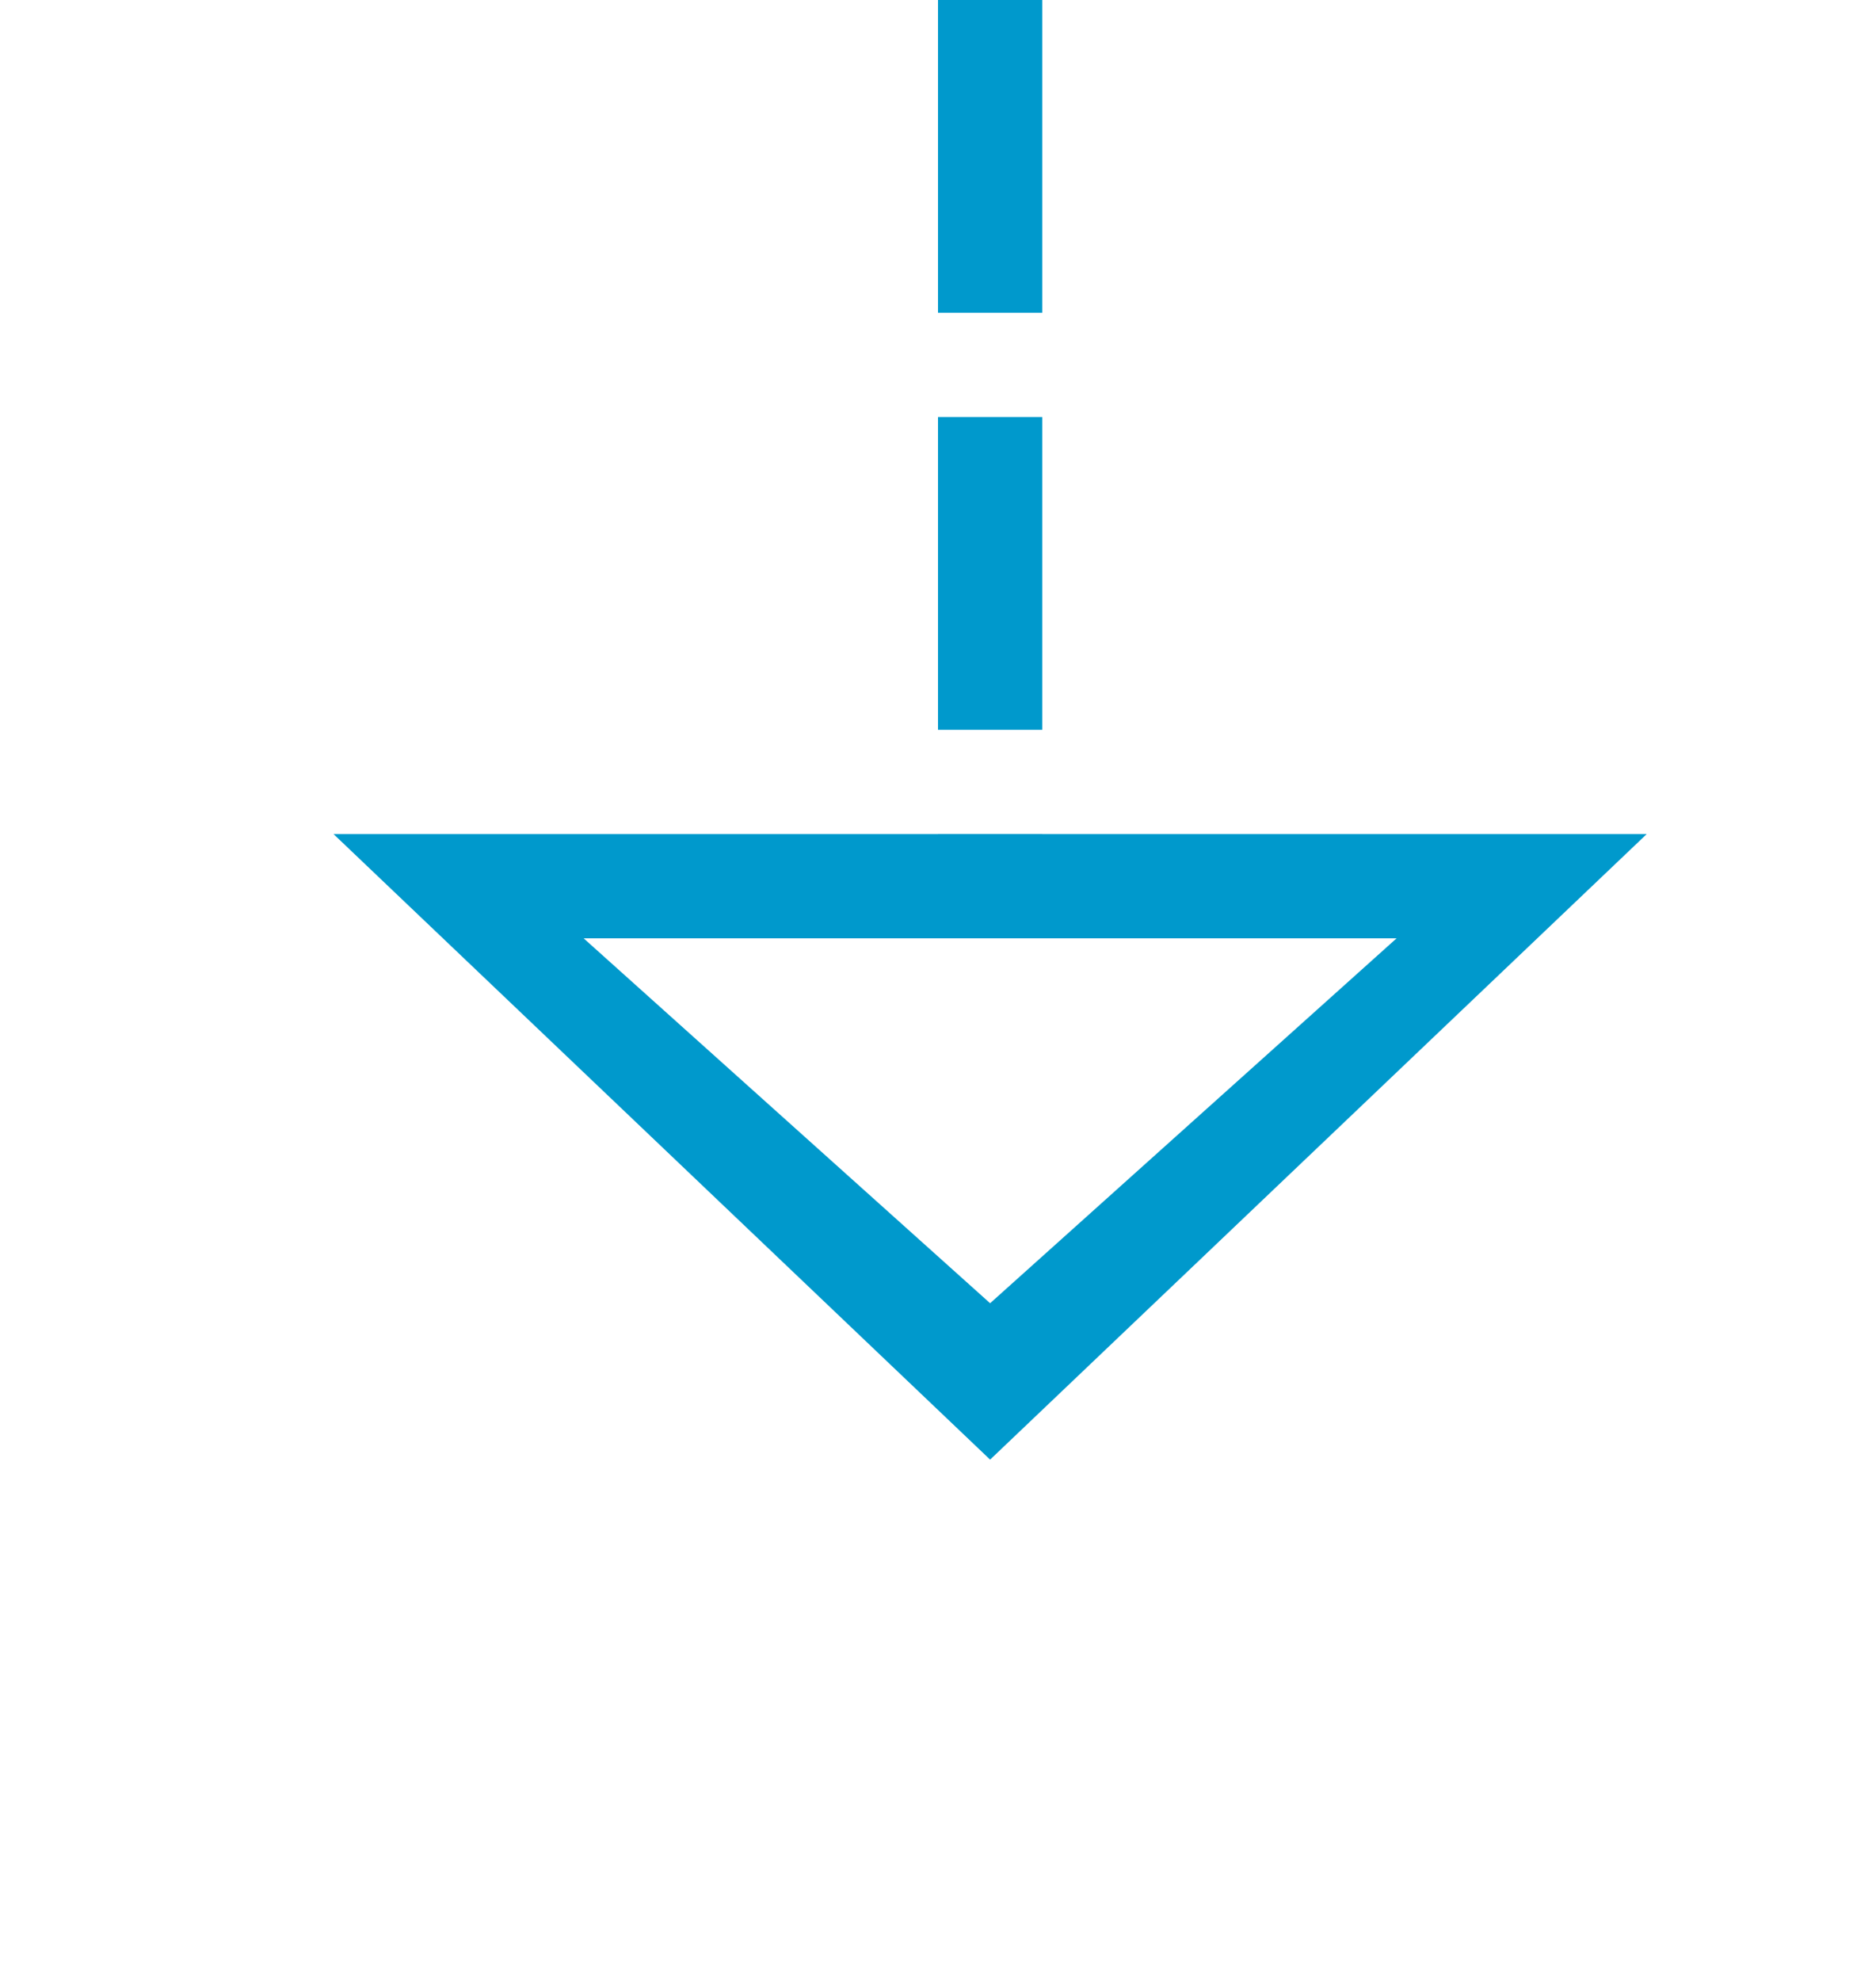 ﻿<?xml version="1.0" encoding="utf-8"?>
<svg version="1.1" xmlns:xlink="http://www.w3.org/1999/xlink" width="18px" height="19px" preserveAspectRatio="xMidYMin meet" viewBox="526 1076  16 19" xmlns="http://www.w3.org/2000/svg">
  <path d="M 534.5 1044  L 534.5 1085  " stroke-width="1" stroke-dasharray="3,1" stroke="#0099cc" fill="none" />
  <path d="M 534.5 1039  A 3 3 0 0 0 531.5 1042 A 3 3 0 0 0 534.5 1045 A 3 3 0 0 0 537.5 1042 A 3 3 0 0 0 534.5 1039 Z M 534.5 1040  A 2 2 0 0 1 536.5 1042 A 2 2 0 0 1 534.5 1044 A 2 2 0 0 1 532.5 1042 A 2 2 0 0 1 534.5 1040 Z M 528.2 1084  L 534.5 1090  L 540.8 1084  L 528.2 1084  Z M 530.6 1085  L 538.4 1085  L 534.5 1088.5  L 530.6 1085  Z " fill-rule="nonzero" fill="#0099cc" stroke="none" />
</svg>